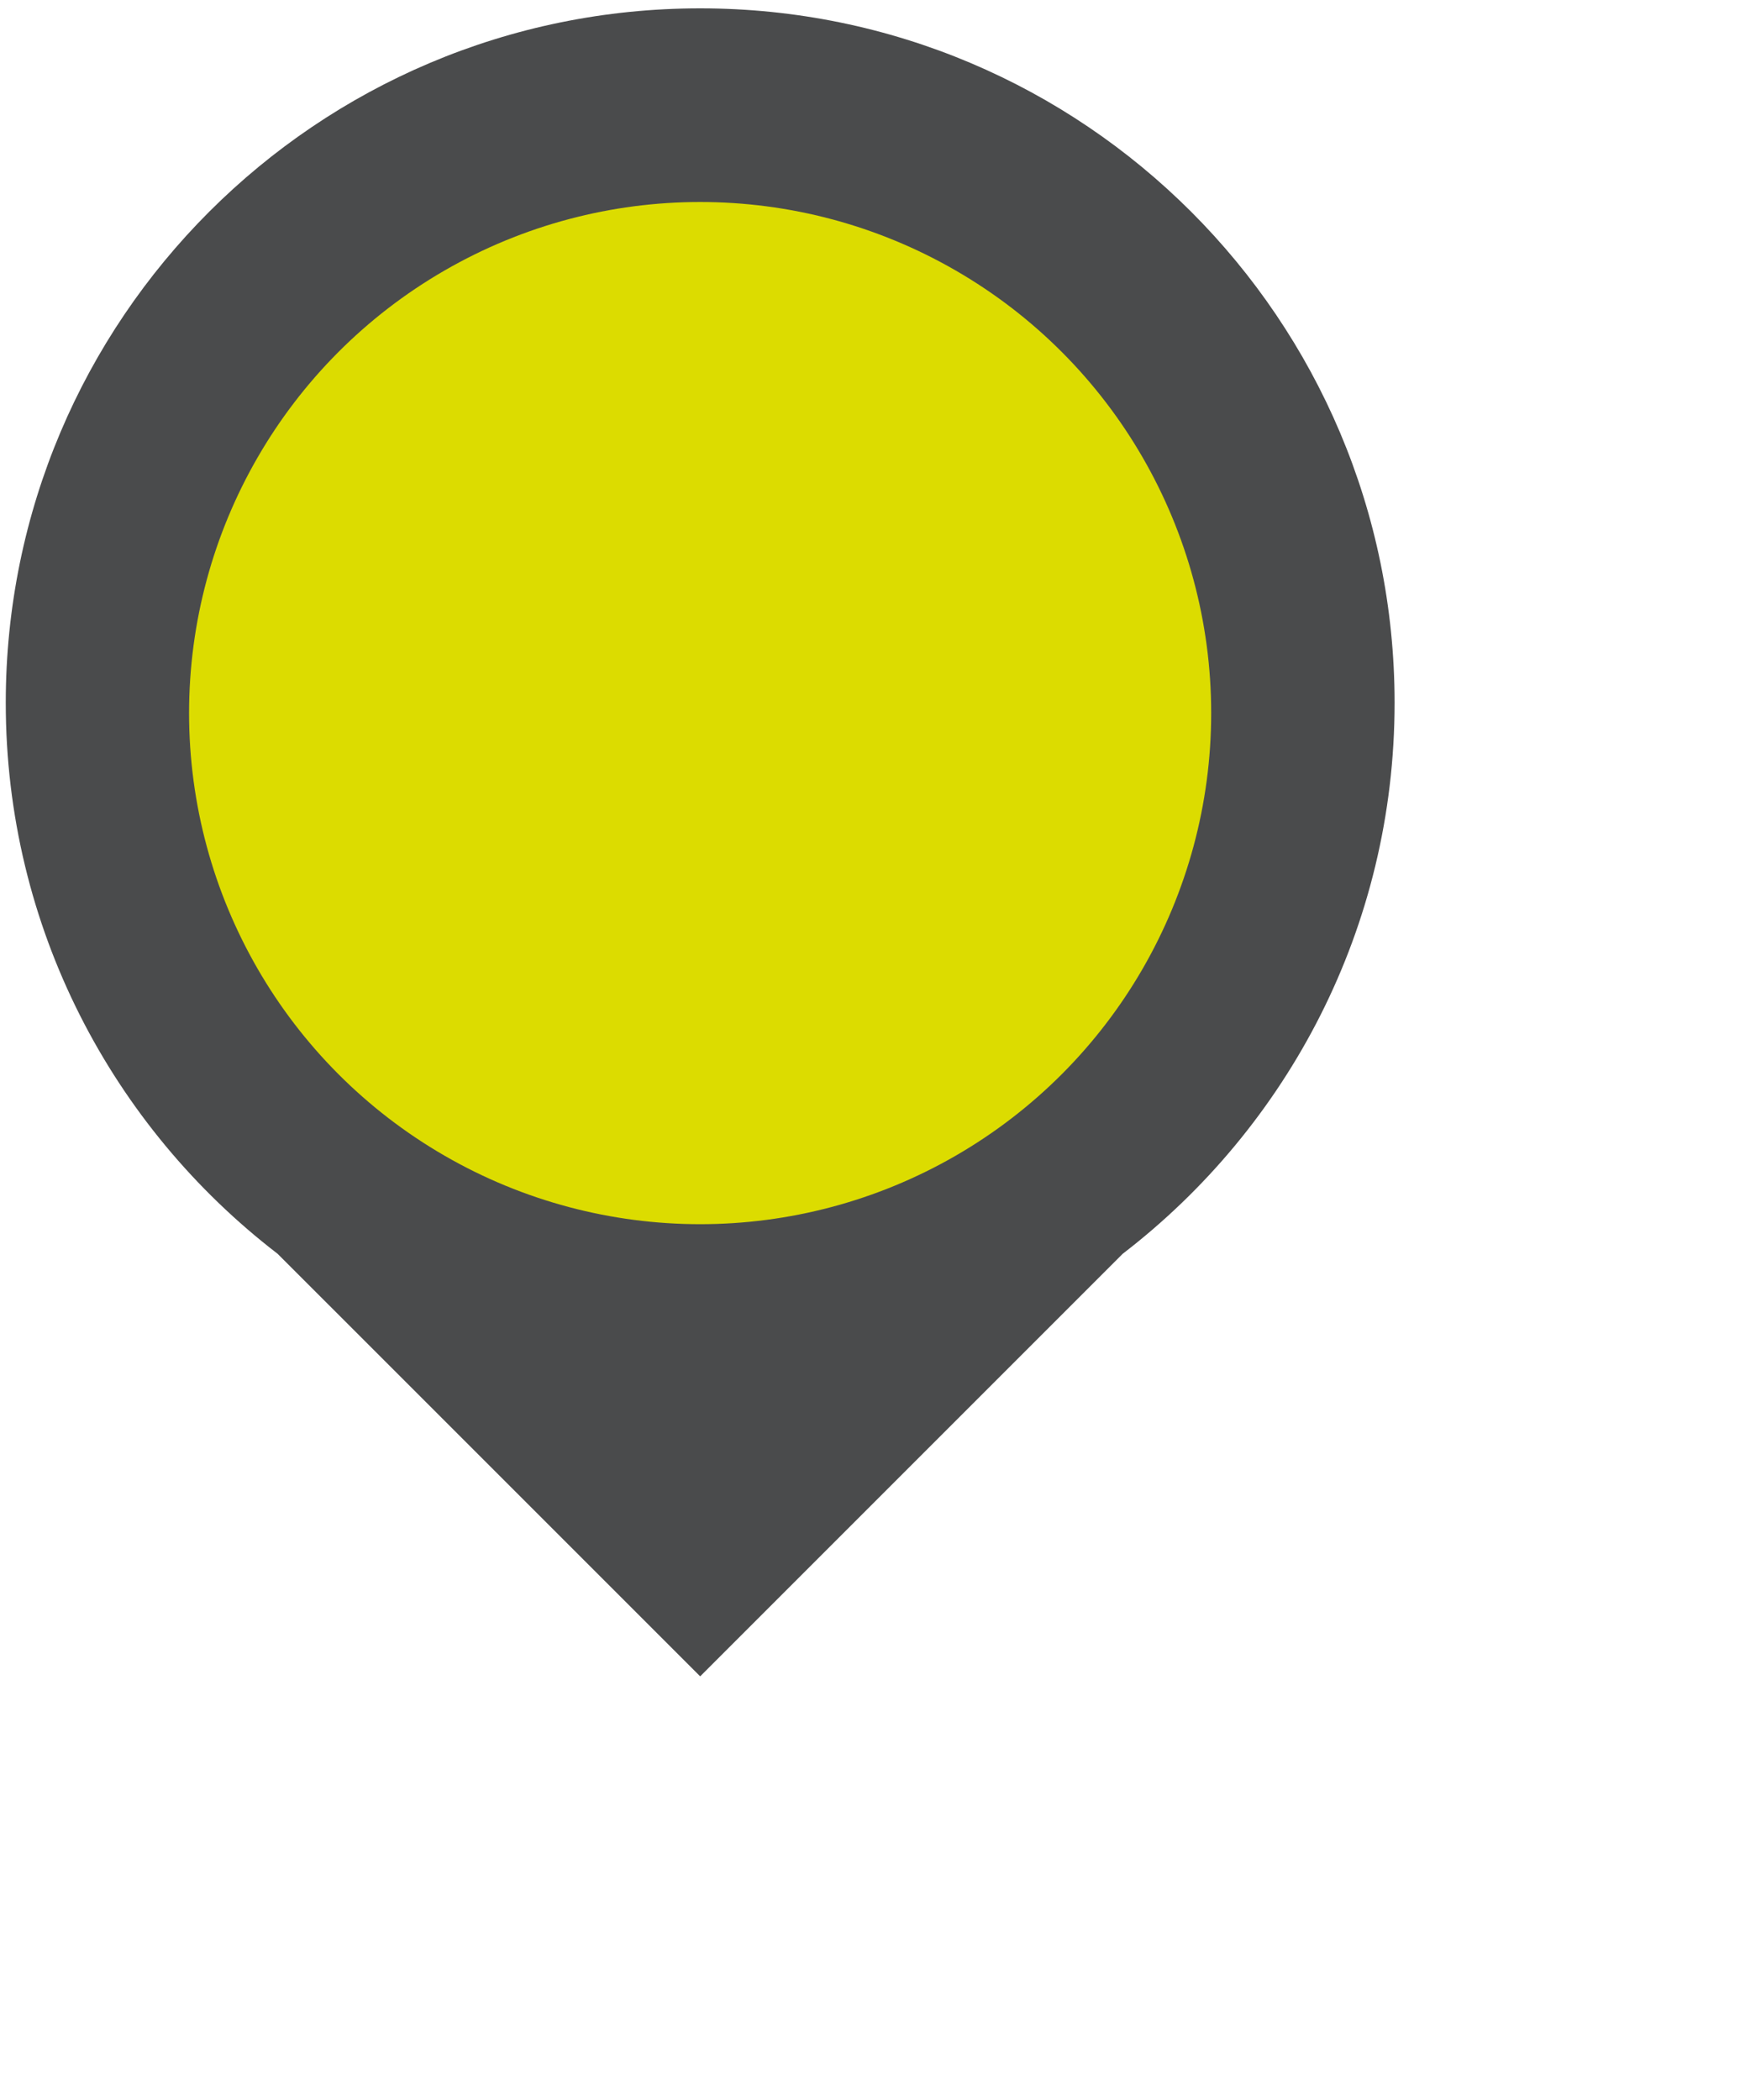 <?xml version="1.0" encoding="utf-8"?>
<!-- Generator: Adobe Illustrator 16.0.0, SVG Export Plug-In . SVG Version: 6.00 Build 0)  -->
<!DOCTYPE svg PUBLIC "-//W3C//DTD SVG 1.1//EN" "http://www.w3.org/Graphics/SVG/1.1/DTD/svg11.dtd">
<svg version="1.1" id="map_icons" 
	 xmlns="http://www.w3.org/2000/svg" xmlns:xlink="http://www.w3.org/1999/xlink" xmlns:a="http://ns.adobe.com/AdobeSVGViewerExtensions/3.0/"
	 x="0px" y="0px" width="29px" height="35px">

	<g transform="scale(0.8) translate(-213,-137)">
		<path fill="#4A4B4C" d="M242.054,151.641c0-7.989-6.478-14.467-14.467-14.467s-14.467,6.478-14.467,14.467
			c0,4.677,2.222,8.833,5.664,11.478l8.803,8.802l8.802-8.802C239.832,160.474,242.054,156.317,242.054,151.641z"/>
		<circle fill="rgb(220,220,0)" cx="227.586" cy="151.855" r="10.647"/>
	</g>
</svg>
